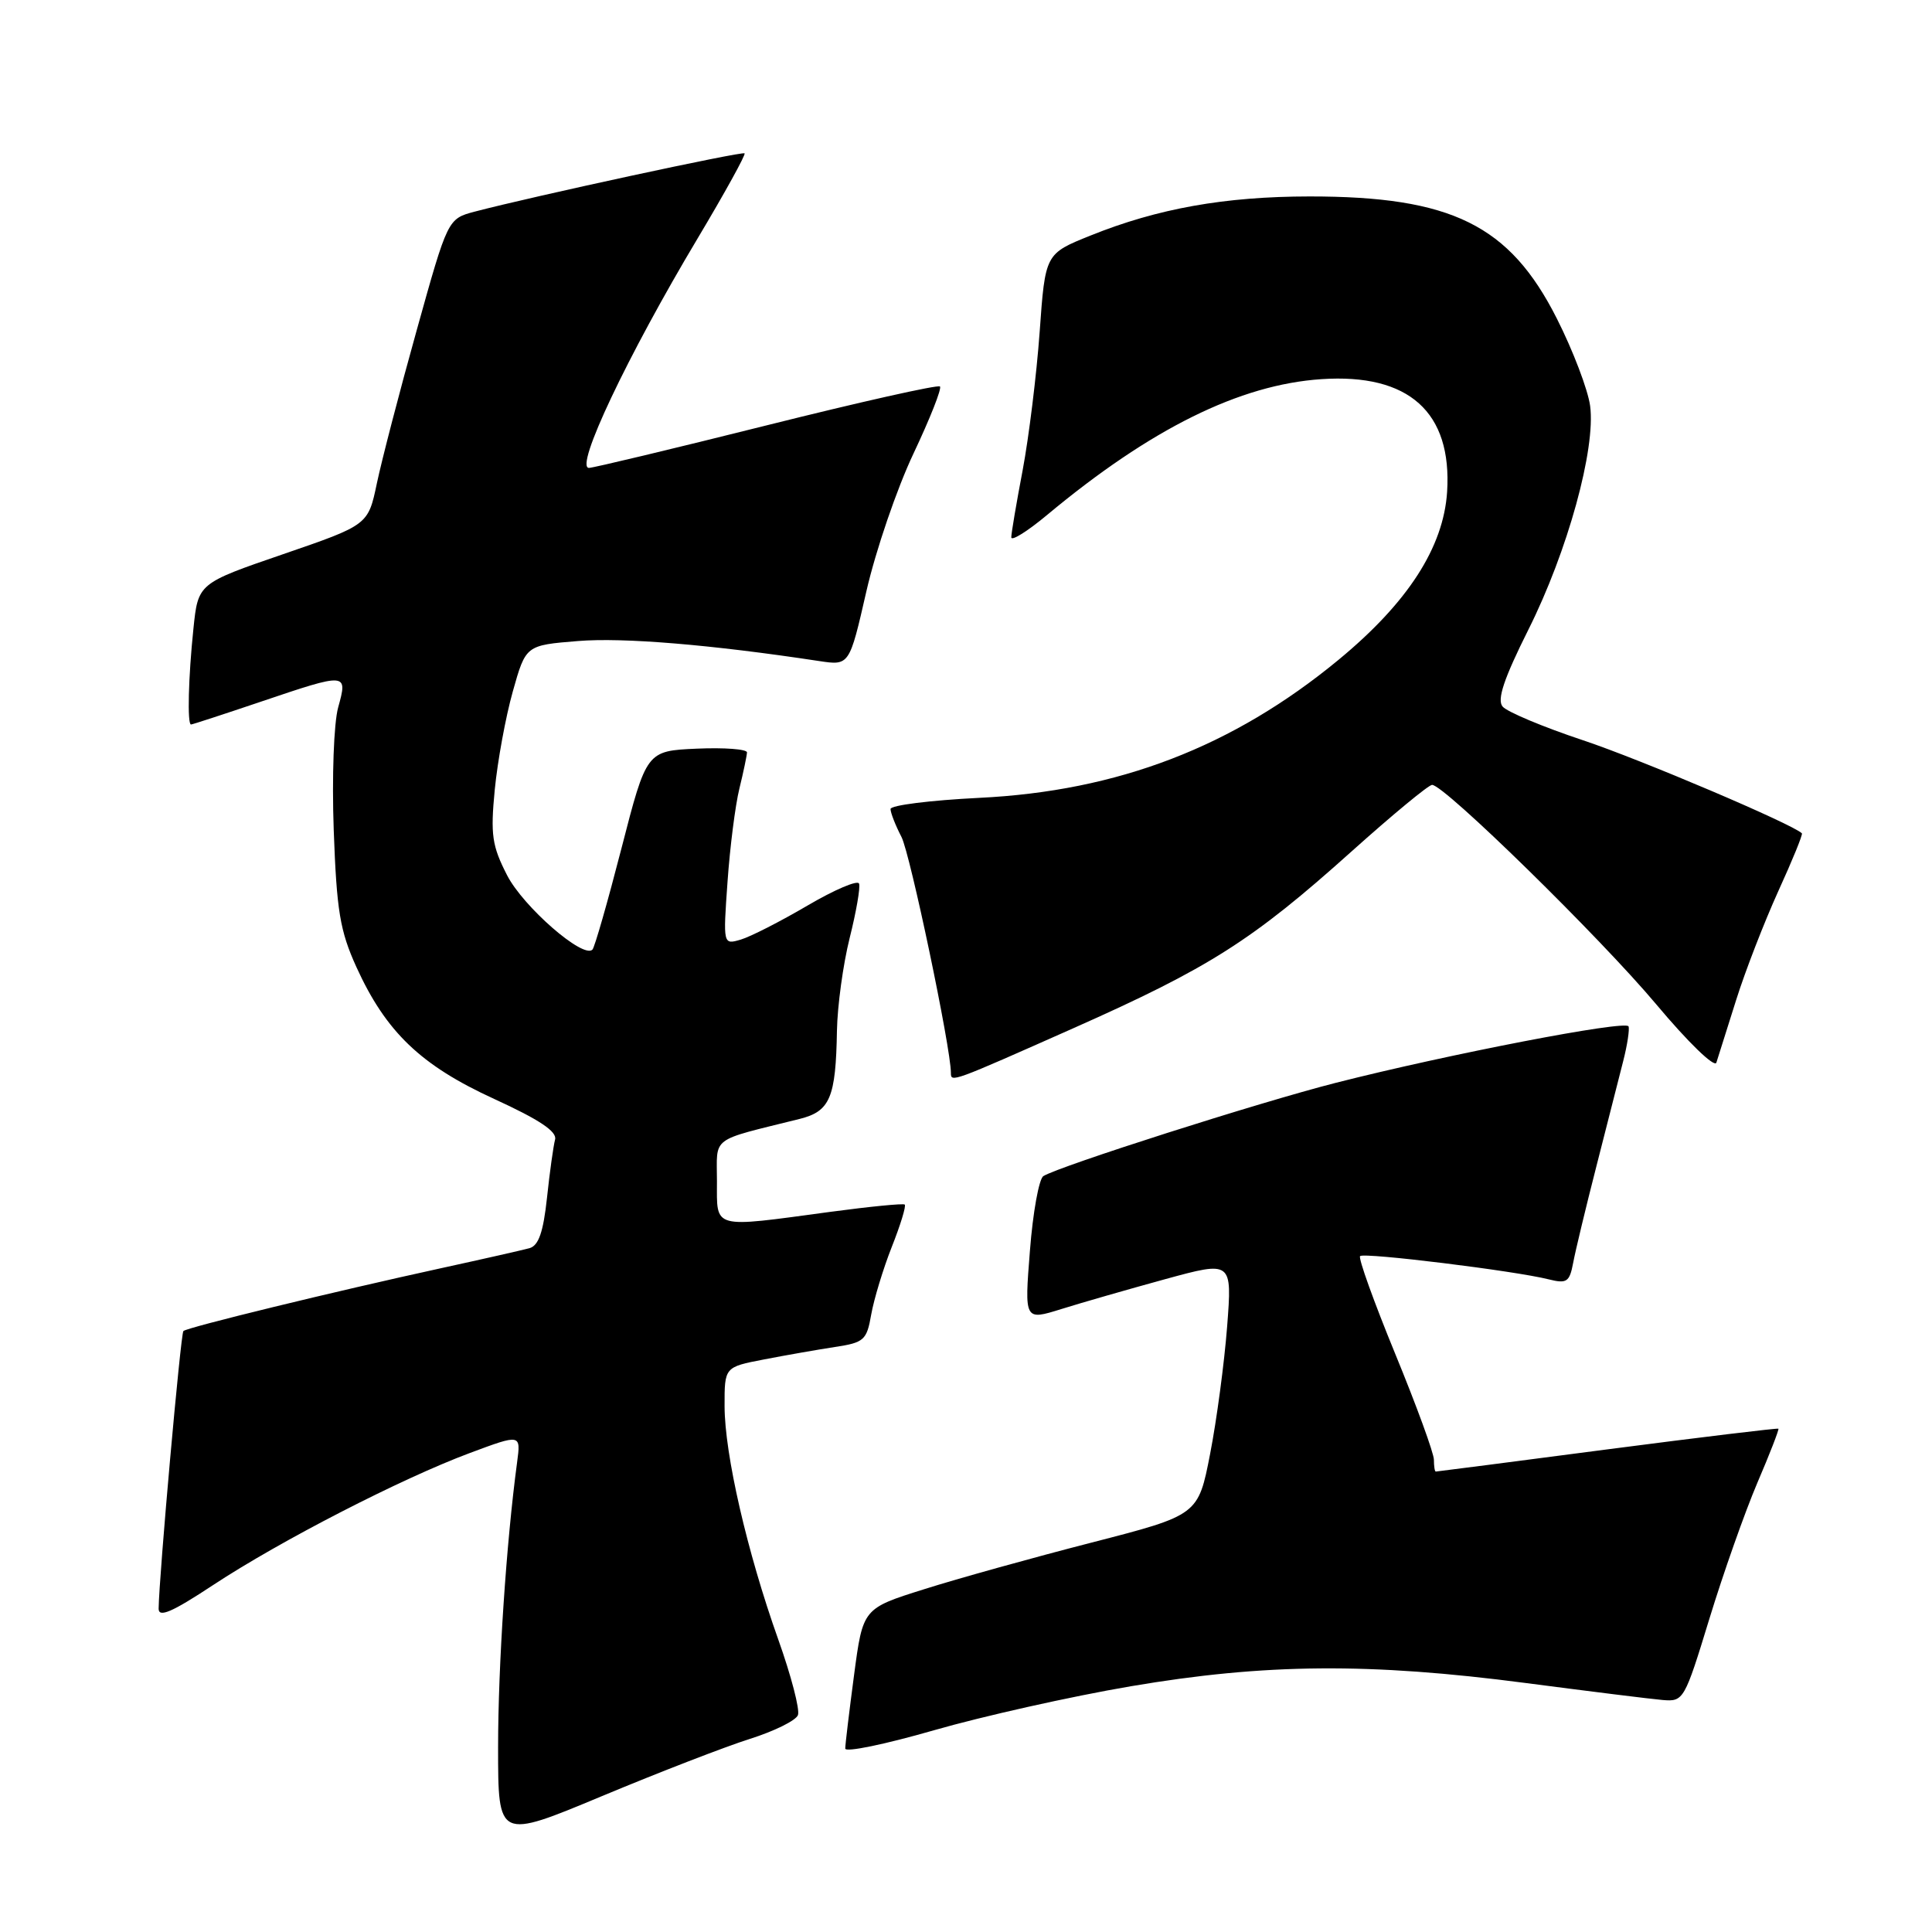<?xml version="1.0" encoding="UTF-8" standalone="no"?>
<!DOCTYPE svg PUBLIC "-//W3C//DTD SVG 1.1//EN" "http://www.w3.org/Graphics/SVG/1.1/DTD/svg11.dtd" >
<svg xmlns="http://www.w3.org/2000/svg" xmlns:xlink="http://www.w3.org/1999/xlink" version="1.1" viewBox="0 0 256 256">
 <g >
 <path fill="currentColor"
d=" M 99.37 230.41 C 102.59 229.39 105.46 227.98 105.73 227.26 C 106.01 226.54 104.83 222.03 103.12 217.23 C 98.99 205.63 96.02 192.70 96.01 186.32 C 96.00 181.14 96.00 181.14 101.25 180.13 C 104.14 179.57 108.37 178.83 110.65 178.48 C 114.49 177.90 114.85 177.58 115.44 174.18 C 115.80 172.16 117.02 168.12 118.17 165.21 C 119.32 162.31 120.09 159.79 119.88 159.61 C 119.67 159.44 115.22 159.88 110.00 160.58 C 94.23 162.71 95.00 162.92 95.00 156.54 C 95.00 150.46 93.94 151.26 105.97 148.26 C 109.99 147.25 110.75 145.46 110.90 136.56 C 110.96 133.30 111.71 127.79 112.58 124.31 C 113.45 120.84 114.02 117.59 113.83 117.08 C 113.65 116.58 110.58 117.89 107.00 119.99 C 103.42 122.09 99.45 124.12 98.16 124.50 C 95.81 125.19 95.81 125.19 96.40 116.85 C 96.72 112.26 97.43 106.70 97.97 104.50 C 98.51 102.30 98.96 100.14 98.98 99.70 C 98.99 99.27 96.00 99.04 92.34 99.20 C 85.67 99.50 85.67 99.50 82.35 112.40 C 80.52 119.50 78.79 125.55 78.50 125.83 C 77.27 127.07 69.34 120.15 67.20 115.99 C 65.19 112.07 64.98 110.62 65.56 104.62 C 65.93 100.84 67.00 94.99 67.95 91.62 C 69.67 85.50 69.67 85.50 76.59 84.94 C 82.57 84.45 94.16 85.41 108.53 87.59 C 112.55 88.20 112.55 88.20 114.80 78.35 C 116.04 72.93 118.85 64.72 121.04 60.10 C 123.23 55.47 124.81 51.48 124.55 51.21 C 124.28 50.95 113.93 53.27 101.55 56.37 C 89.16 59.47 78.59 62.00 78.04 62.00 C 76.10 62.00 83.11 47.20 92.45 31.57 C 96.04 25.56 98.83 20.50 98.66 20.32 C 98.35 20.02 70.63 26.01 62.91 28.04 C 59.33 28.99 59.33 28.99 55.22 43.74 C 52.95 51.86 50.58 60.99 49.94 64.03 C 48.78 69.56 48.78 69.56 37.52 73.43 C 26.25 77.30 26.25 77.30 25.63 83.30 C 24.96 89.71 24.80 96.00 25.31 96.00 C 25.48 96.00 29.62 94.65 34.50 93.00 C 46.03 89.10 46.09 89.11 44.81 93.73 C 44.23 95.83 43.97 102.94 44.22 109.98 C 44.61 120.69 45.04 123.32 47.22 128.13 C 51.14 136.74 55.75 141.16 65.47 145.61 C 71.47 148.36 73.84 149.94 73.55 151.00 C 73.33 151.82 72.84 155.30 72.48 158.71 C 71.99 163.26 71.37 165.05 70.16 165.39 C 69.25 165.64 64.00 166.83 58.50 168.03 C 44.25 171.14 24.78 175.89 24.30 176.37 C 23.94 176.72 21.07 208.90 21.02 213.15 C 21.01 214.39 22.80 213.62 28.25 210.02 C 37.15 204.16 53.19 195.91 62.26 192.53 C 69.02 190.01 69.02 190.01 68.52 193.75 C 67.09 204.38 66.00 220.68 66.00 231.54 C 66.00 243.74 66.00 243.74 79.75 238.00 C 87.32 234.84 96.14 231.43 99.37 230.41 Z  M 149.83 223.44 C 167.63 220.41 181.49 220.30 202.18 223.01 C 210.61 224.11 218.77 225.13 220.32 225.26 C 223.08 225.49 223.21 225.27 226.50 214.50 C 228.35 208.45 231.21 200.35 232.85 196.50 C 234.50 192.66 235.75 189.42 235.65 189.31 C 235.54 189.21 225.34 190.44 212.98 192.05 C 200.61 193.67 190.39 194.99 190.25 194.99 C 190.11 195.00 190.00 194.29 190.00 193.43 C 190.00 192.56 187.69 186.24 184.87 179.38 C 182.06 172.53 179.96 166.71 180.22 166.44 C 180.73 165.93 200.74 168.39 205.21 169.52 C 207.61 170.12 207.97 169.87 208.45 167.35 C 208.74 165.78 210.13 160.00 211.54 154.50 C 212.95 149.00 214.54 142.75 215.08 140.61 C 215.63 138.47 215.94 136.39 215.79 136.00 C 215.45 135.14 191.93 139.68 177.00 143.48 C 166.87 146.06 140.43 154.50 138.25 155.84 C 137.67 156.21 136.86 160.66 136.47 165.74 C 135.74 174.98 135.74 174.98 140.62 173.46 C 143.30 172.62 149.50 170.84 154.38 169.50 C 163.27 167.07 163.27 167.07 162.60 175.79 C 162.23 180.58 161.22 188.16 160.35 192.63 C 158.77 200.76 158.77 200.76 144.64 204.40 C 136.86 206.40 126.86 209.18 122.42 210.59 C 114.34 213.13 114.34 213.13 113.17 221.93 C 112.53 226.77 112.00 231.16 112.00 231.69 C 112.00 232.23 117.29 231.13 123.75 229.27 C 130.21 227.41 141.95 224.78 149.83 223.44 Z  M 142.26 136.23 C 160.24 128.24 165.95 124.61 179.10 112.81 C 184.51 107.96 189.30 104.00 189.76 104.00 C 191.38 104.00 212.02 124.21 219.47 133.09 C 223.69 138.13 227.21 141.53 227.43 140.80 C 227.66 140.08 228.84 136.35 230.05 132.50 C 231.26 128.65 233.78 122.17 235.63 118.09 C 237.49 114.02 238.90 110.57 238.76 110.42 C 237.53 109.20 217.39 100.63 209.76 98.09 C 204.47 96.33 199.68 94.32 199.10 93.62 C 198.34 92.71 199.27 89.93 202.52 83.43 C 207.72 73.05 211.46 59.47 210.70 53.78 C 210.41 51.64 208.43 46.44 206.29 42.21 C 200.03 29.81 192.34 26.02 173.50 26.03 C 162.31 26.04 153.41 27.62 144.50 31.21 C 138.50 33.62 138.50 33.62 137.76 43.98 C 137.35 49.69 136.33 57.92 135.51 62.29 C 134.68 66.65 134.00 70.66 134.00 71.20 C 134.00 71.74 136.14 70.41 138.75 68.23 C 152.46 56.81 164.26 50.96 175.10 50.24 C 186.68 49.46 192.42 54.61 191.75 65.17 C 191.27 72.54 186.54 79.86 177.35 87.44 C 163.37 98.97 148.11 104.83 129.75 105.72 C 123.29 106.04 118.00 106.70 118.00 107.20 C 118.00 107.69 118.65 109.36 119.45 110.90 C 120.61 113.15 126.00 138.87 126.00 142.16 C 126.00 143.45 126.03 143.44 142.26 136.23 Z "/>
</g>
</svg>